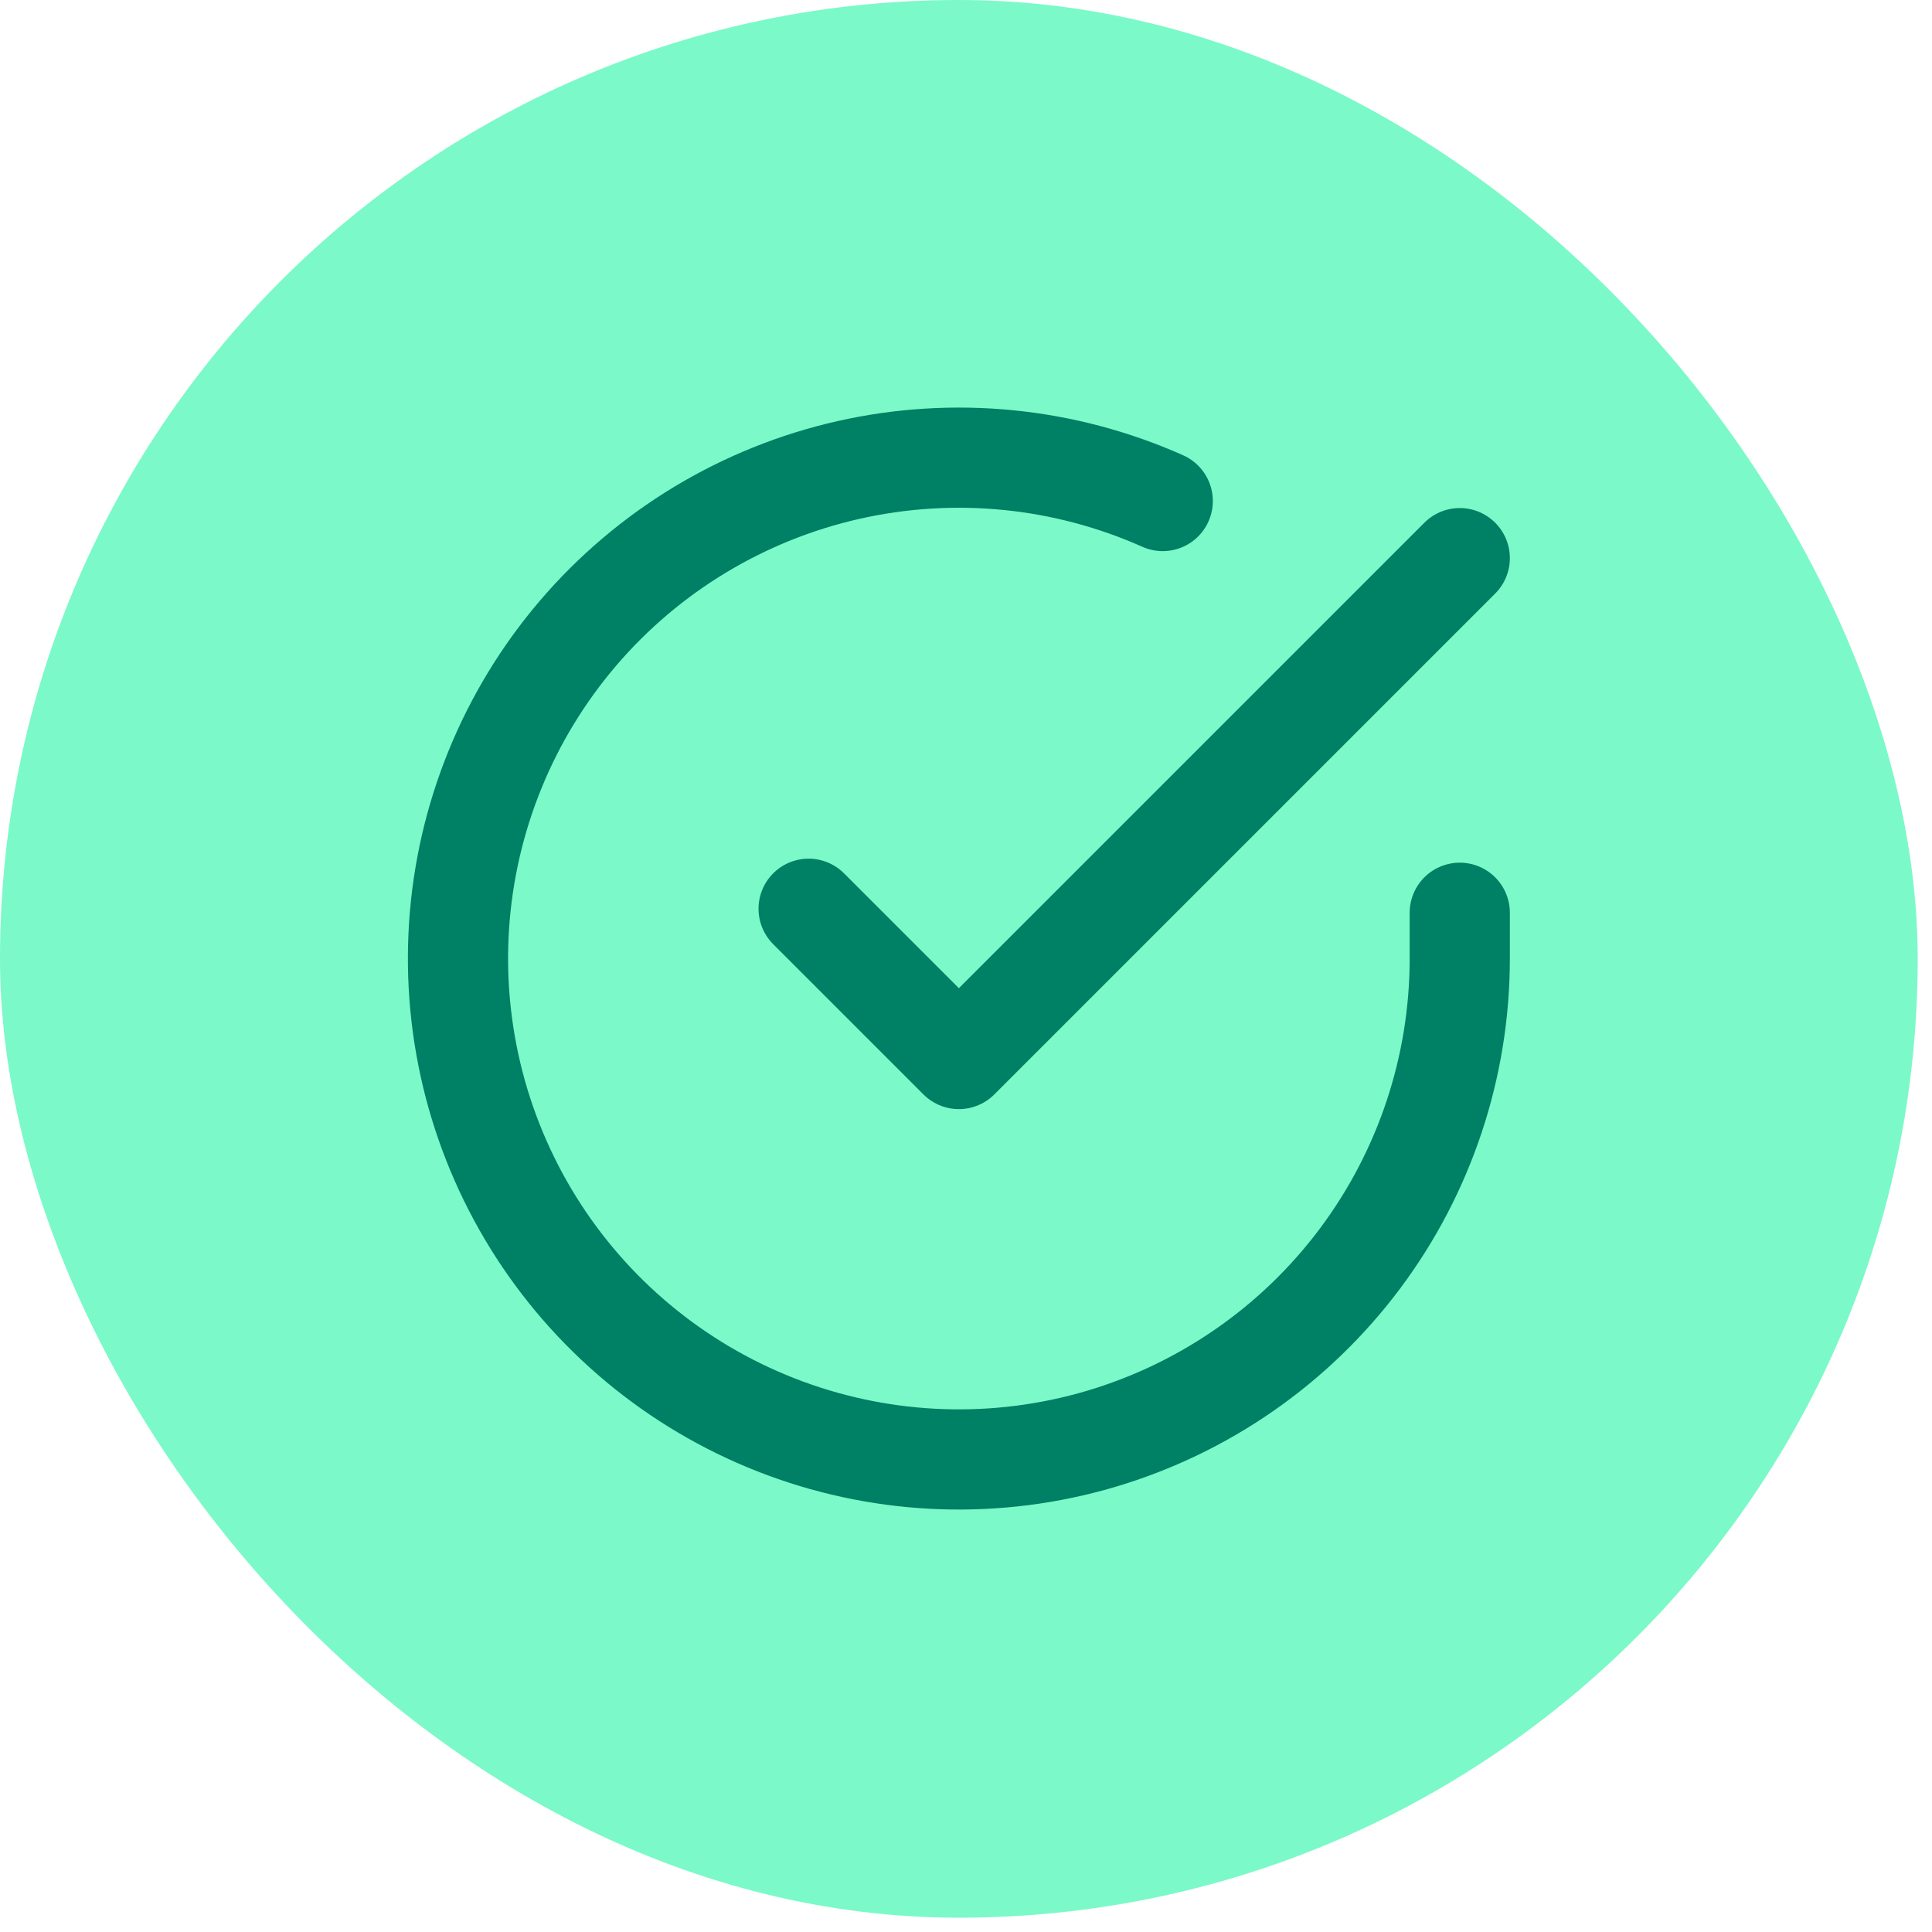 <svg width="54" height="54" viewBox="0 0 54 54" fill="none" xmlns="http://www.w3.org/2000/svg">
<rect width="53.6" height="53.6" rx="26.8" fill="#7BF9C9"/>
<path d="M40.801 25.512V26.8C40.799 29.819 39.822 32.757 38.014 35.175C36.206 37.593 33.665 39.361 30.77 40.218C27.875 41.074 24.781 40.971 21.949 39.924C19.117 38.878 16.699 36.944 15.056 34.412C13.413 31.879 12.633 28.883 12.831 25.871C13.03 22.858 14.197 19.991 16.158 17.696C18.12 15.401 20.771 13.802 23.715 13.136C26.66 12.471 29.741 12.775 32.499 14.004M22.601 25.4L26.801 29.6L40.801 15.6" stroke="#008064" stroke-width="2.8" stroke-linecap="round" stroke-linejoin="round"/>
</svg>
